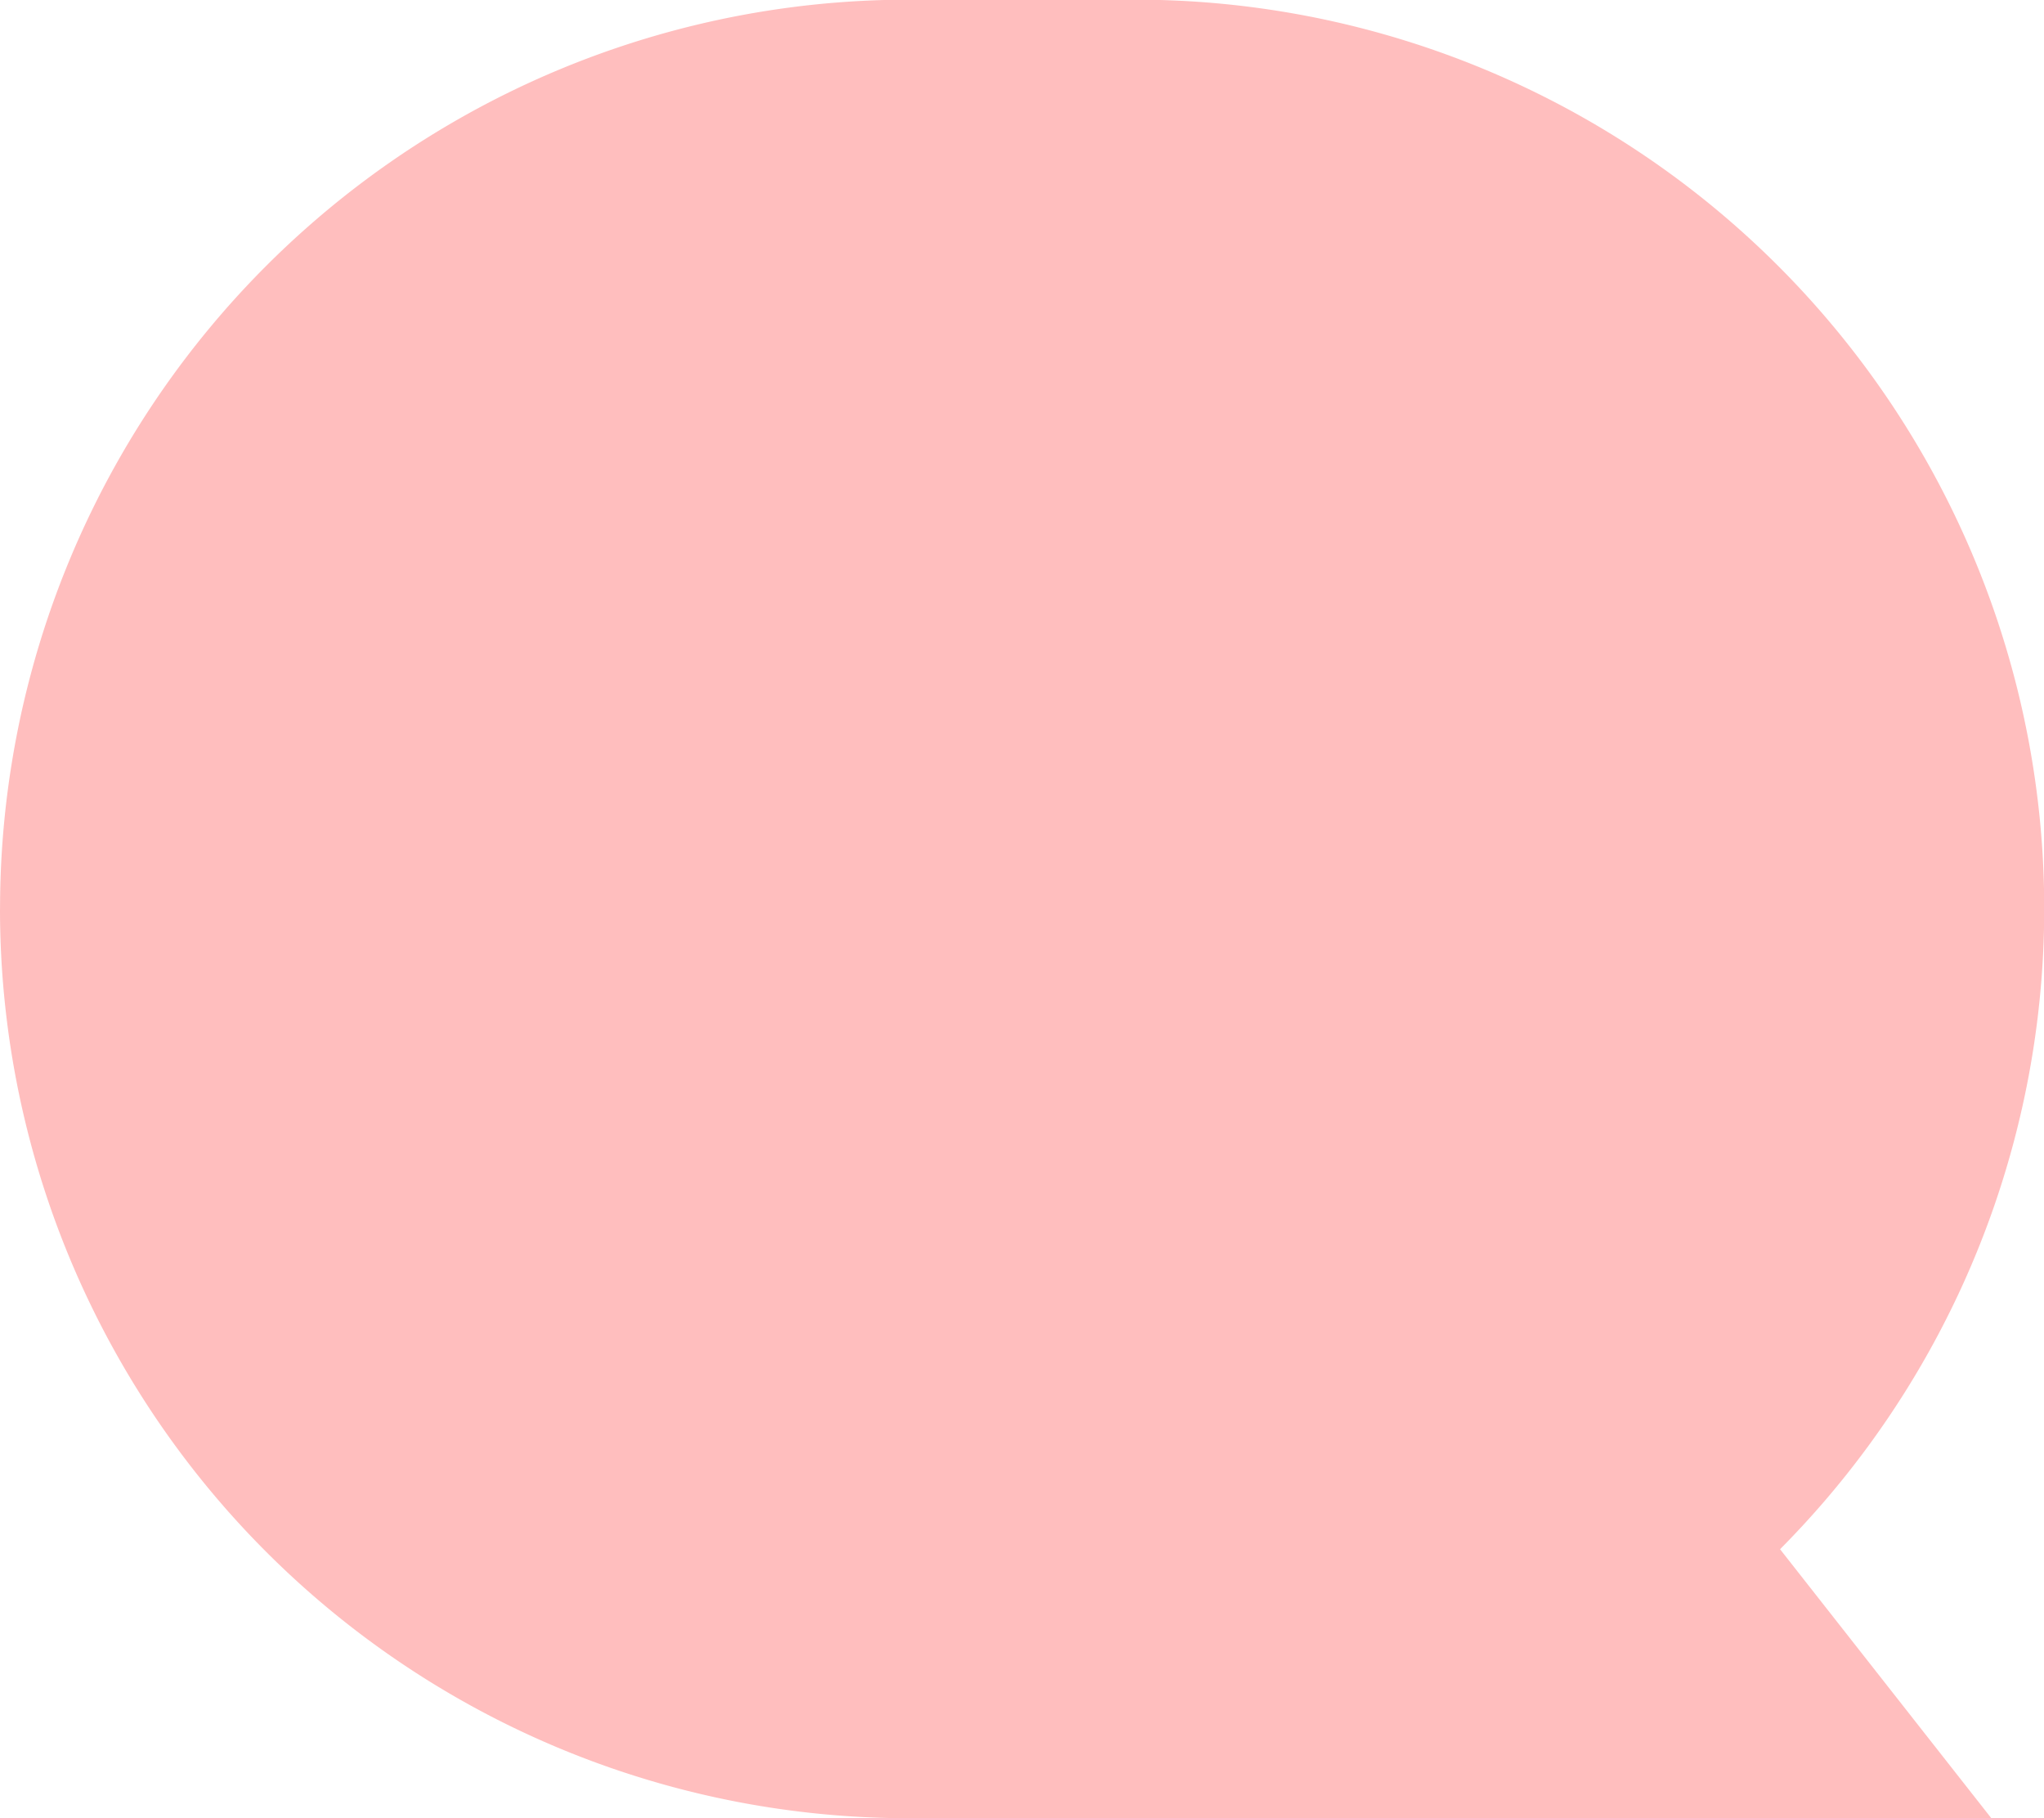 <svg xmlns="http://www.w3.org/2000/svg" width="38" height="33.794" viewBox="0 0 38 33.794">
    <g>
        <path fill="#ffbebe" d="M9.005 28.445A16.9 16.9 0 0 0 25.9 45.342h20.126l-3.928-5a16.892 16.892 0 0 0-11.985-28.8H25.9a16.893 16.893 0 0 0-16.894 16.9z" transform="translate(-9.005 -11.548)"/>
    </g>
</svg>
